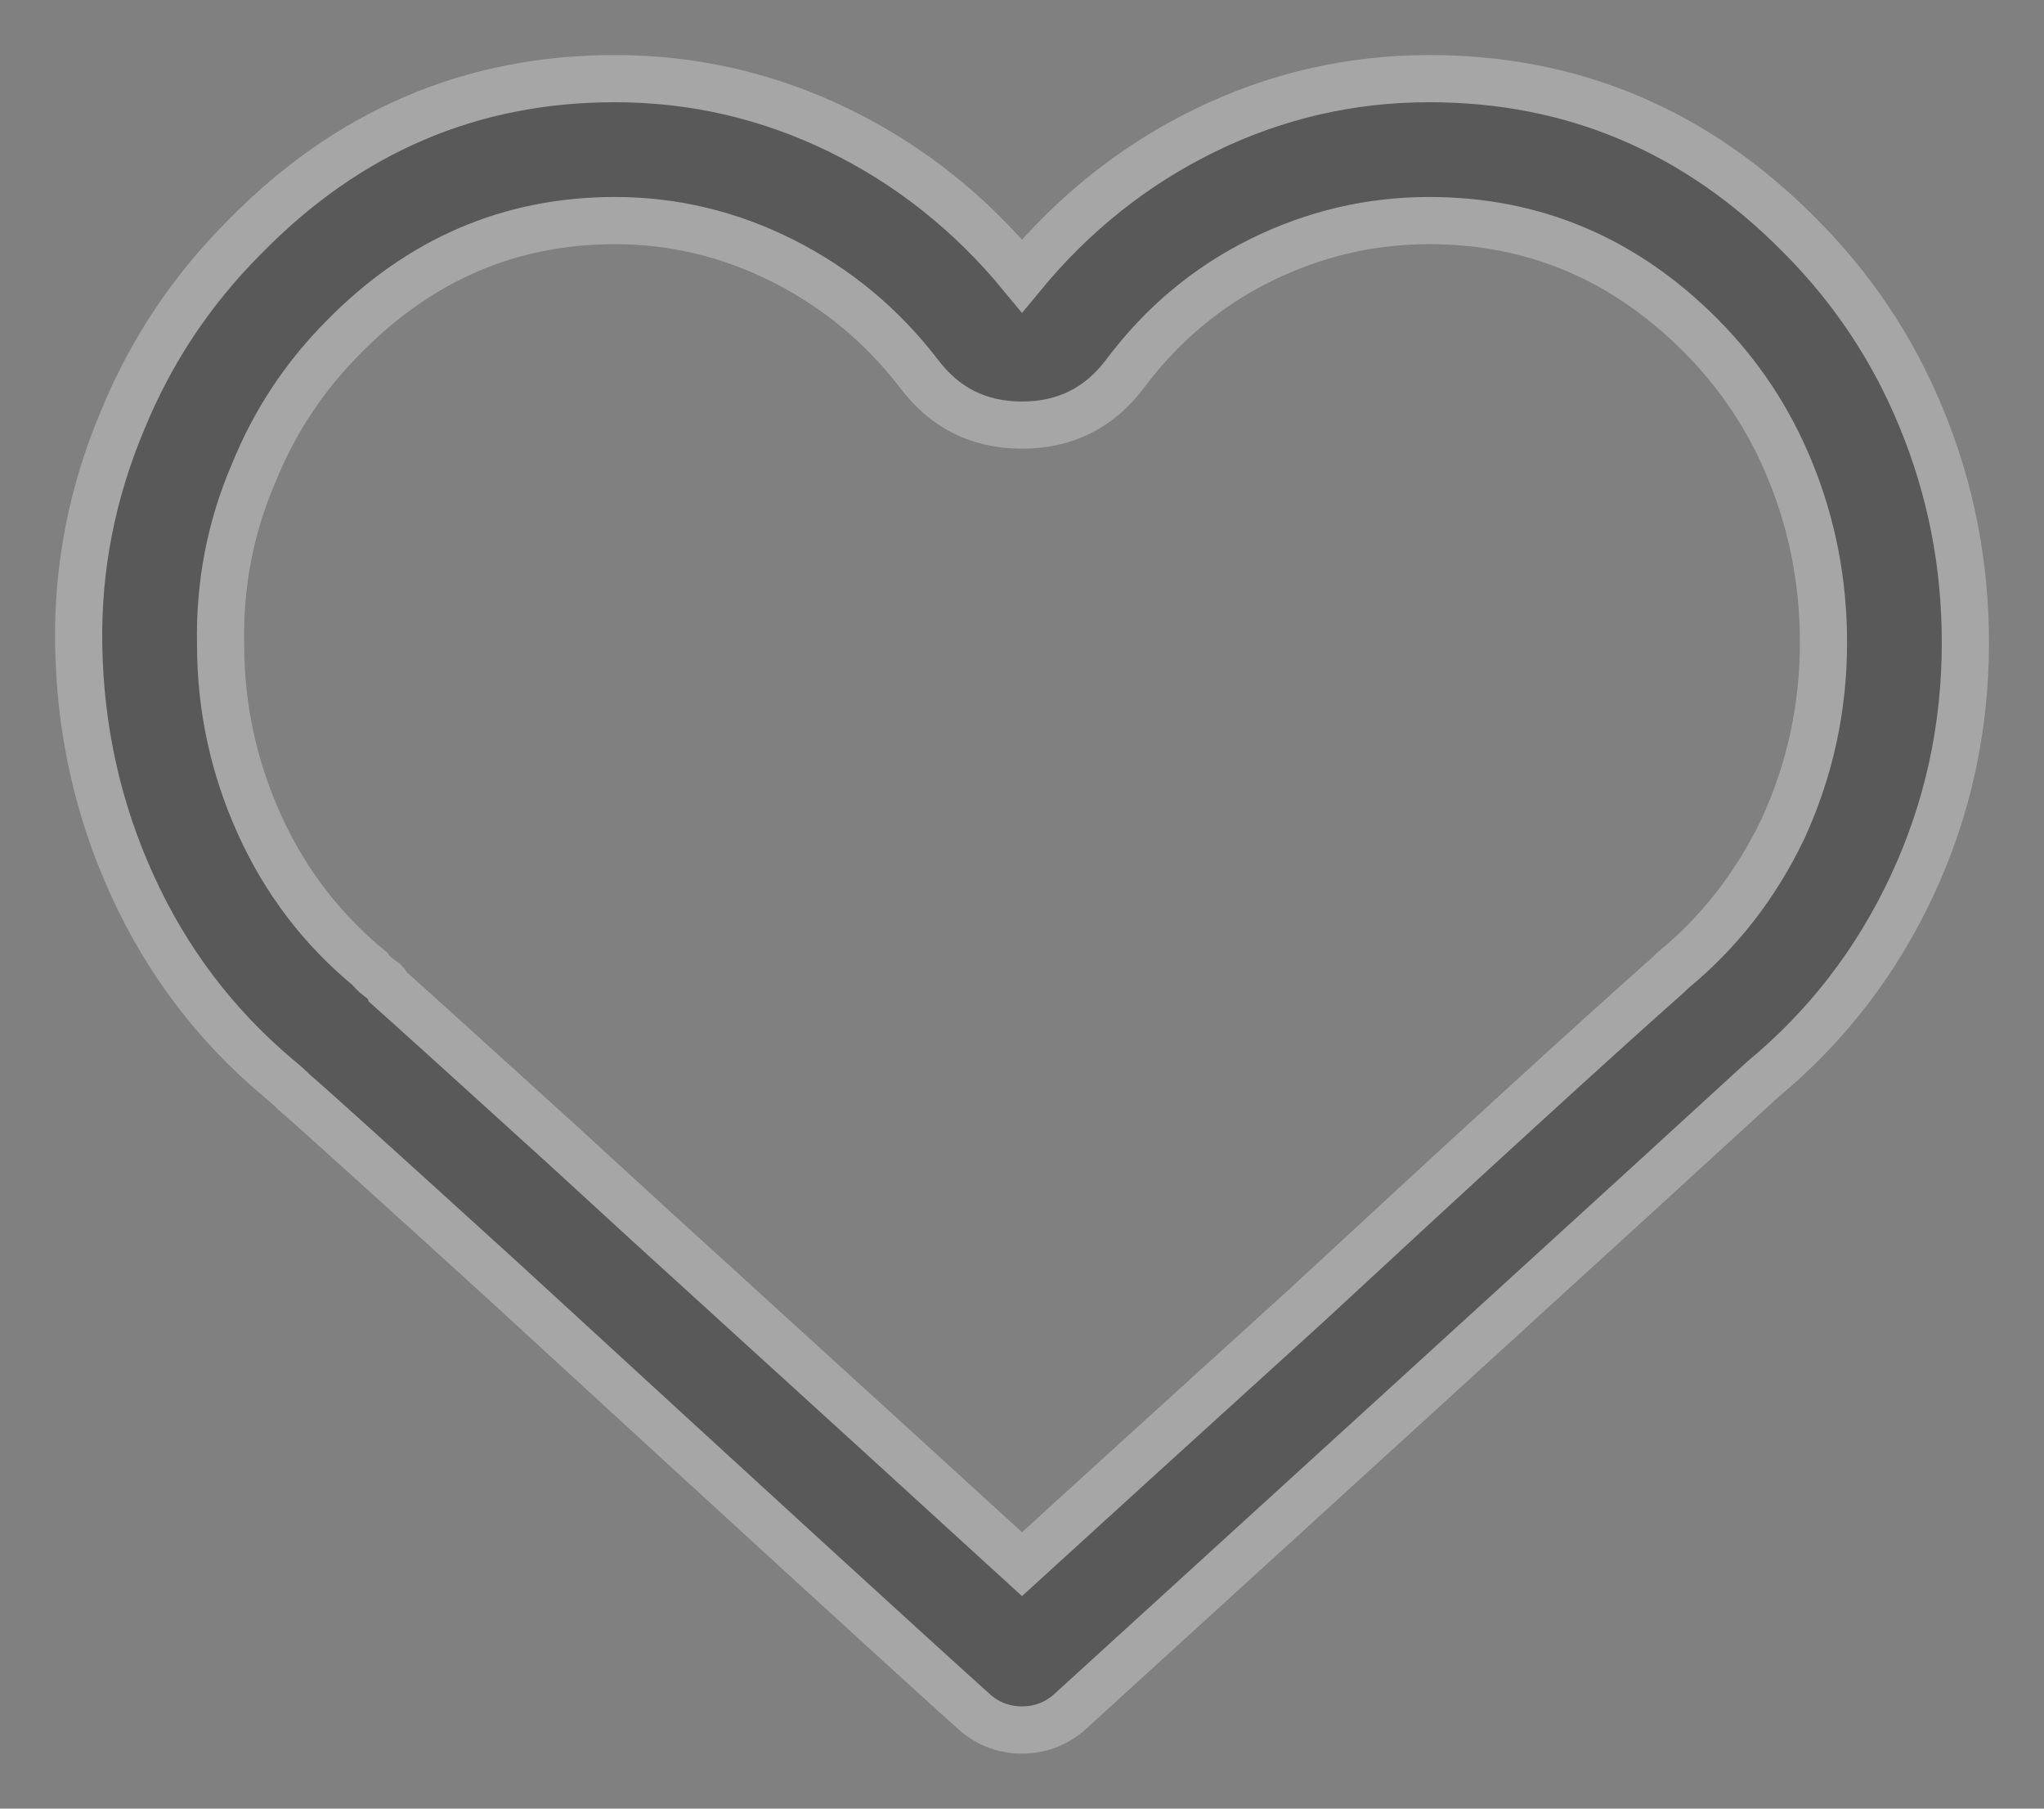 <?xml version="1.0" encoding="UTF-8"?>
<svg width="26px" height="23px" viewBox="0 0 26 23" version="1.1" xmlns="http://www.w3.org/2000/svg" xmlns:xlink="http://www.w3.org/1999/xlink">
    <rect x="0" y="0" width="26" height="23" fill="#808080" stroke="none"/>
    <!-- Generator: Sketch 52.2 (67145) - http://www.bohemiancoding.com/sketch -->
    <title>heart-o - anticon</title>
    <desc>Created with Sketch.</desc>
    <g id="Desktop" stroke="none" stroke-width="1" fill="none" fill-rule="evenodd" opacity="0.304">
        <g id="Main-Page/1" transform="translate(-327, -1140)" fill="#000000" stroke="#FFFFFF" stroke-width="0.6">
            <g id="Products" transform="translate(60, 1041)">
                <g id="1-copy" transform="translate(0, 80)">
                    <path d="M291.438,24.312 C291.813,25.219 292,26.172 292,27.172 C292,28.266 291.773,29.297 291.32,30.266 C290.867,31.234 290.234,32.055 289.422,32.727 C288.828,33.273 287.297,34.672 284.828,36.922 C282.516,39.031 281.102,40.32 280.586,40.789 C280.414,40.93 280.219,41 280,41 C279.782,41 279.586,40.93 279.415,40.789 C278.649,40.102 276.641,38.266 273.391,35.281 C271.844,33.875 270.962,33.078 270.743,32.891 C270.68,32.828 270.61,32.766 270.532,32.703 C269.735,32.031 269.118,31.215 268.681,30.254 C268.243,29.293 268.017,28.273 268.001,27.195 C267.985,26.211 268.173,25.258 268.563,24.336 C268.923,23.461 269.438,22.688 270.11,22.016 C271.423,20.672 272.993,20 274.821,20 C275.821,20 276.77,20.219 277.669,20.656 C278.567,21.094 279.344,21.711 280,22.508 C280.657,21.711 281.434,21.094 282.332,20.656 C283.231,20.219 284.18,20 285.18,20 C287.008,20 288.578,20.664 289.891,21.992 C290.563,22.664 291.078,23.437 291.438,24.312 Z M281.313,23.75 C280.985,24.188 280.547,24.406 280,24.406 C279.454,24.406 279.016,24.188 278.688,23.75 C278.219,23.141 277.645,22.664 276.965,22.32 C276.286,21.977 275.571,21.805 274.821,21.805 C273.493,21.805 272.344,22.297 271.376,23.281 C270.876,23.781 270.493,24.359 270.227,25.016 C269.931,25.703 269.79,26.43 269.806,27.195 C269.806,27.992 269.97,28.754 270.298,29.48 C270.626,30.207 271.095,30.82 271.704,31.32 C271.735,31.367 271.798,31.422 271.891,31.484 C271.907,31.5 271.923,31.523 271.938,31.555 C272.219,31.805 272.954,32.469 274.141,33.547 L275.266,34.578 C277.516,36.625 279.094,38.062 280,38.891 C280.719,38.234 281.922,37.141 283.61,35.609 C285.719,33.656 287.258,32.25 288.227,31.391 L288.274,31.344 C288.867,30.859 289.336,30.258 289.68,29.539 C290.024,28.789 290.195,28 290.195,27.172 C290.195,26.406 290.055,25.68 289.774,24.992 C289.508,24.336 289.125,23.758 288.625,23.258 C287.656,22.289 286.508,21.805 285.18,21.805 C284.43,21.805 283.715,21.973 283.035,22.309 C282.356,22.645 281.782,23.125 281.313,23.75 Z" id="heart-o---anticon"></path>
                </g>
            </g>
        </g>
    </g>
</svg>